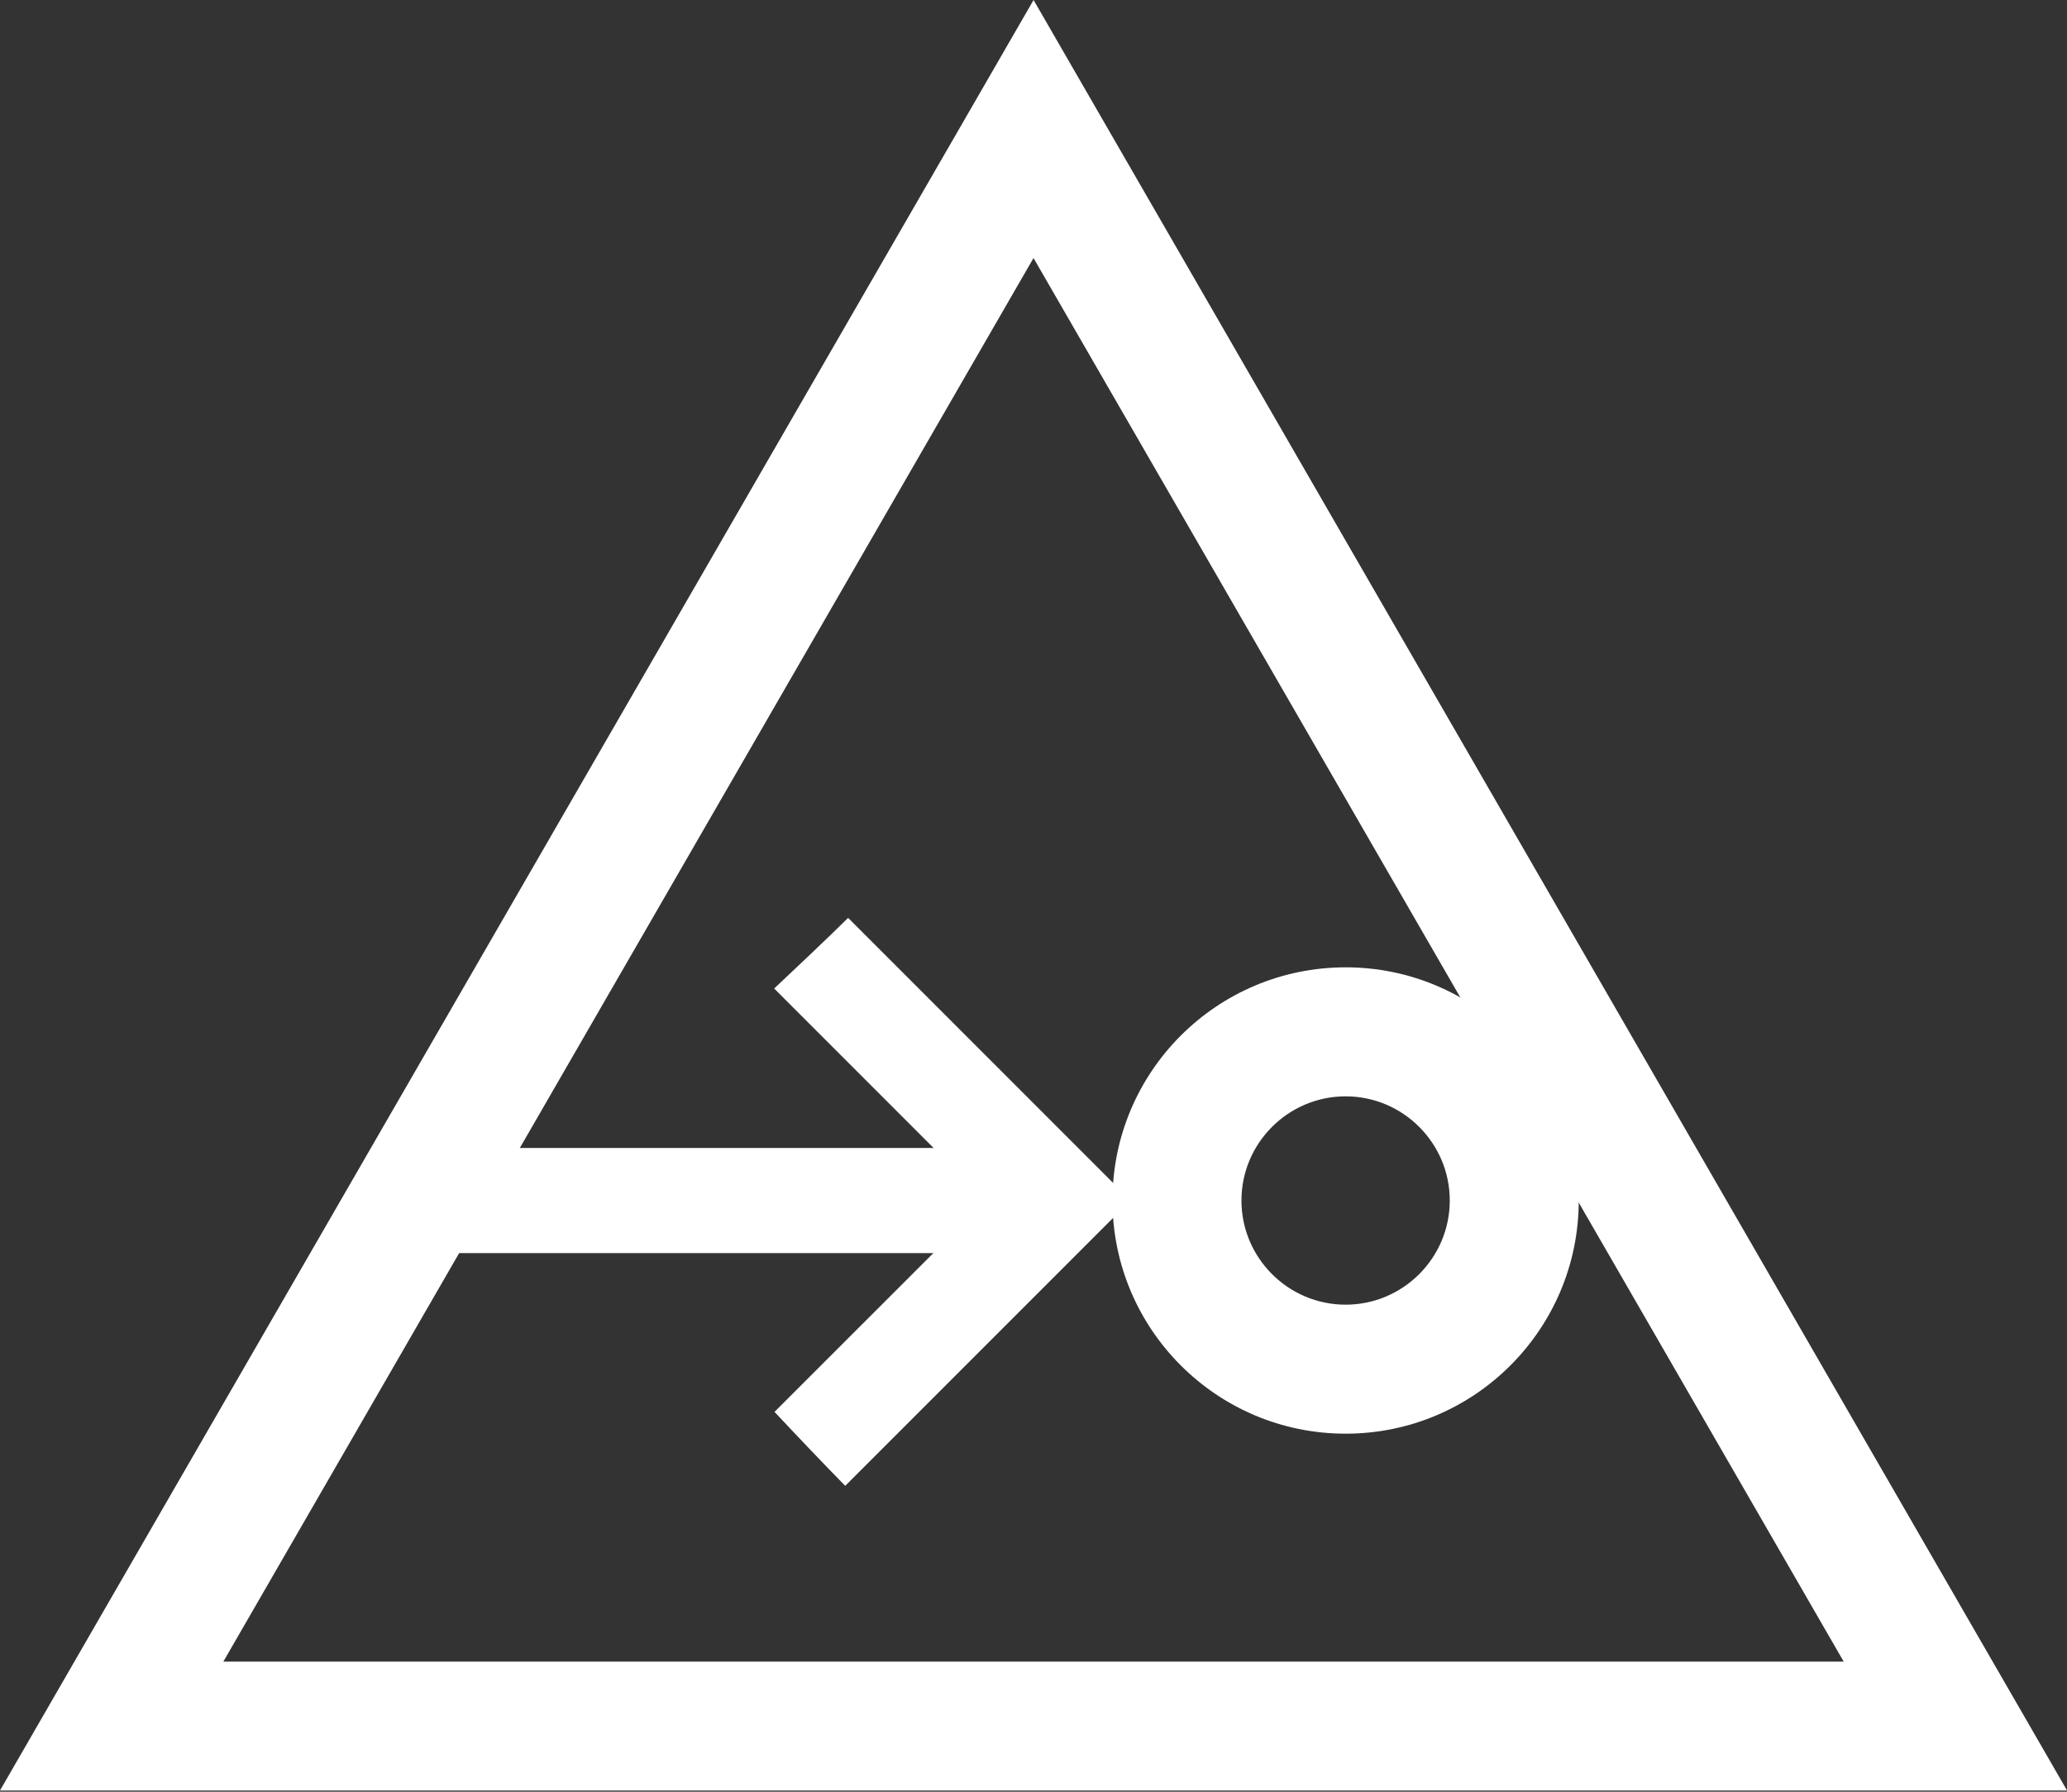 <svg width="150" height="130" viewBox="0 0 150 130" fill="none" xmlns="http://www.w3.org/2000/svg">
    <rect x="0" y="0" width="150" height="130" fill="#333333" stroke="none"/>
    <path d="m75.005 18.728 58.79 101.83H16.209l58.789-101.83M75.005 0 0 129.91h150.003L75.005 0z" fill="#fff"/>
    <path d="M61.548 66.597c-1.42 1.404-3.776 3.635-5.367 5.125l15.374 15.374-3.814 3.814-11.536 11.529c1.49 1.591 3.72 3.939 5.132 5.366l20.71-20.709-20.5-20.499z" fill="#fff"/>
    <path d="M72.457 83.29H30.438v7.628h42.019V83.29zM97.65 79.546c4.165 0 7.558 3.392 7.558 7.558 0 4.165-3.393 7.558-7.558 7.558-4.166 0-7.559-3.393-7.559-7.558s3.393-7.558 7.559-7.558zm0-9.36c-9.345 0-16.919 7.573-16.919 16.918 0 9.344 7.574 16.918 16.919 16.918 9.344 0 16.918-7.574 16.918-16.918 0-9.345-7.574-16.919-16.918-16.919z" fill="#fff"/>
</svg>
